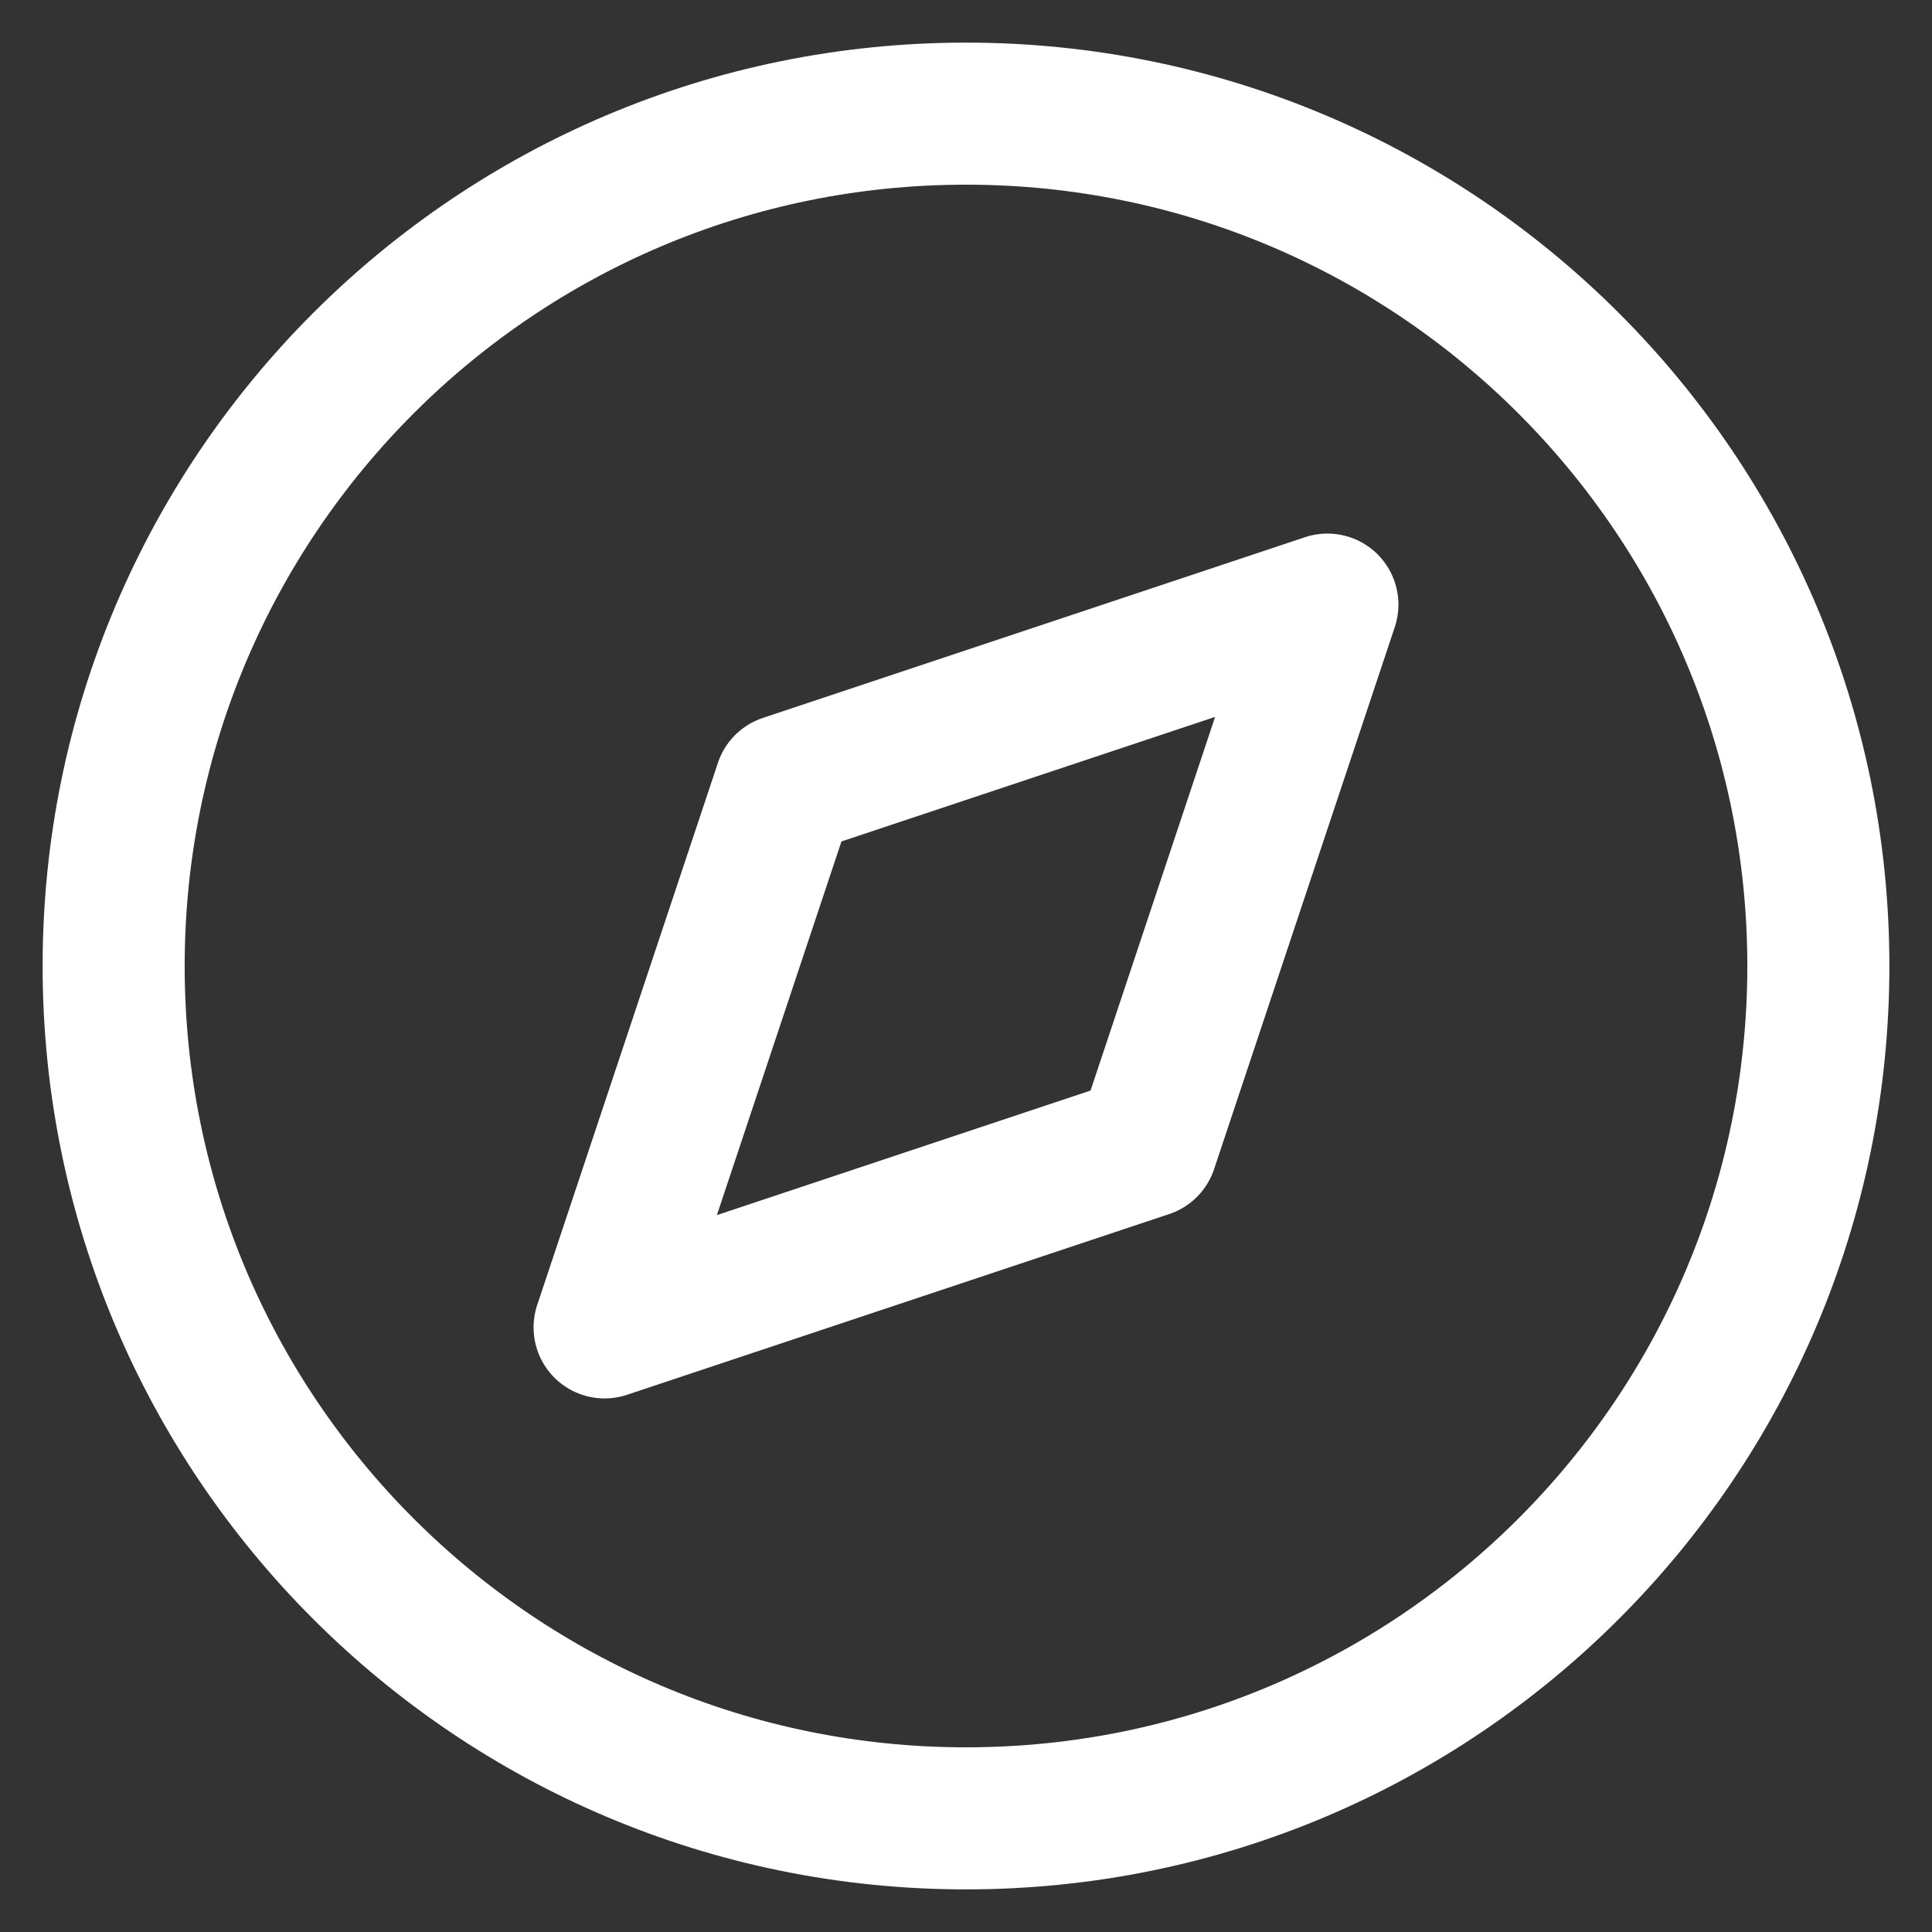 <svg width="34" height="34" viewBox="0 0 34 34" fill="none" xmlns="http://www.w3.org/2000/svg">
<rect x="0" y="0" width="34" height="34" fill="#333333" stroke="none"/>
<path d="M17 32C25.284 32 32 25.284 32 17C32 8.716 25.284 2 17 2C8.716 2 2 8.716 2 17C2 25.284 8.716 32 17 32Z" stroke="white" stroke-width="2.5" stroke-linecap="round" stroke-linejoin="round"/>
<path d="M23.36 10.64L20.18 20.18L10.64 23.36L13.82 13.82L23.36 10.64Z" stroke="white" stroke-width="2.5" stroke-linecap="round" stroke-linejoin="round"/>
</svg>

